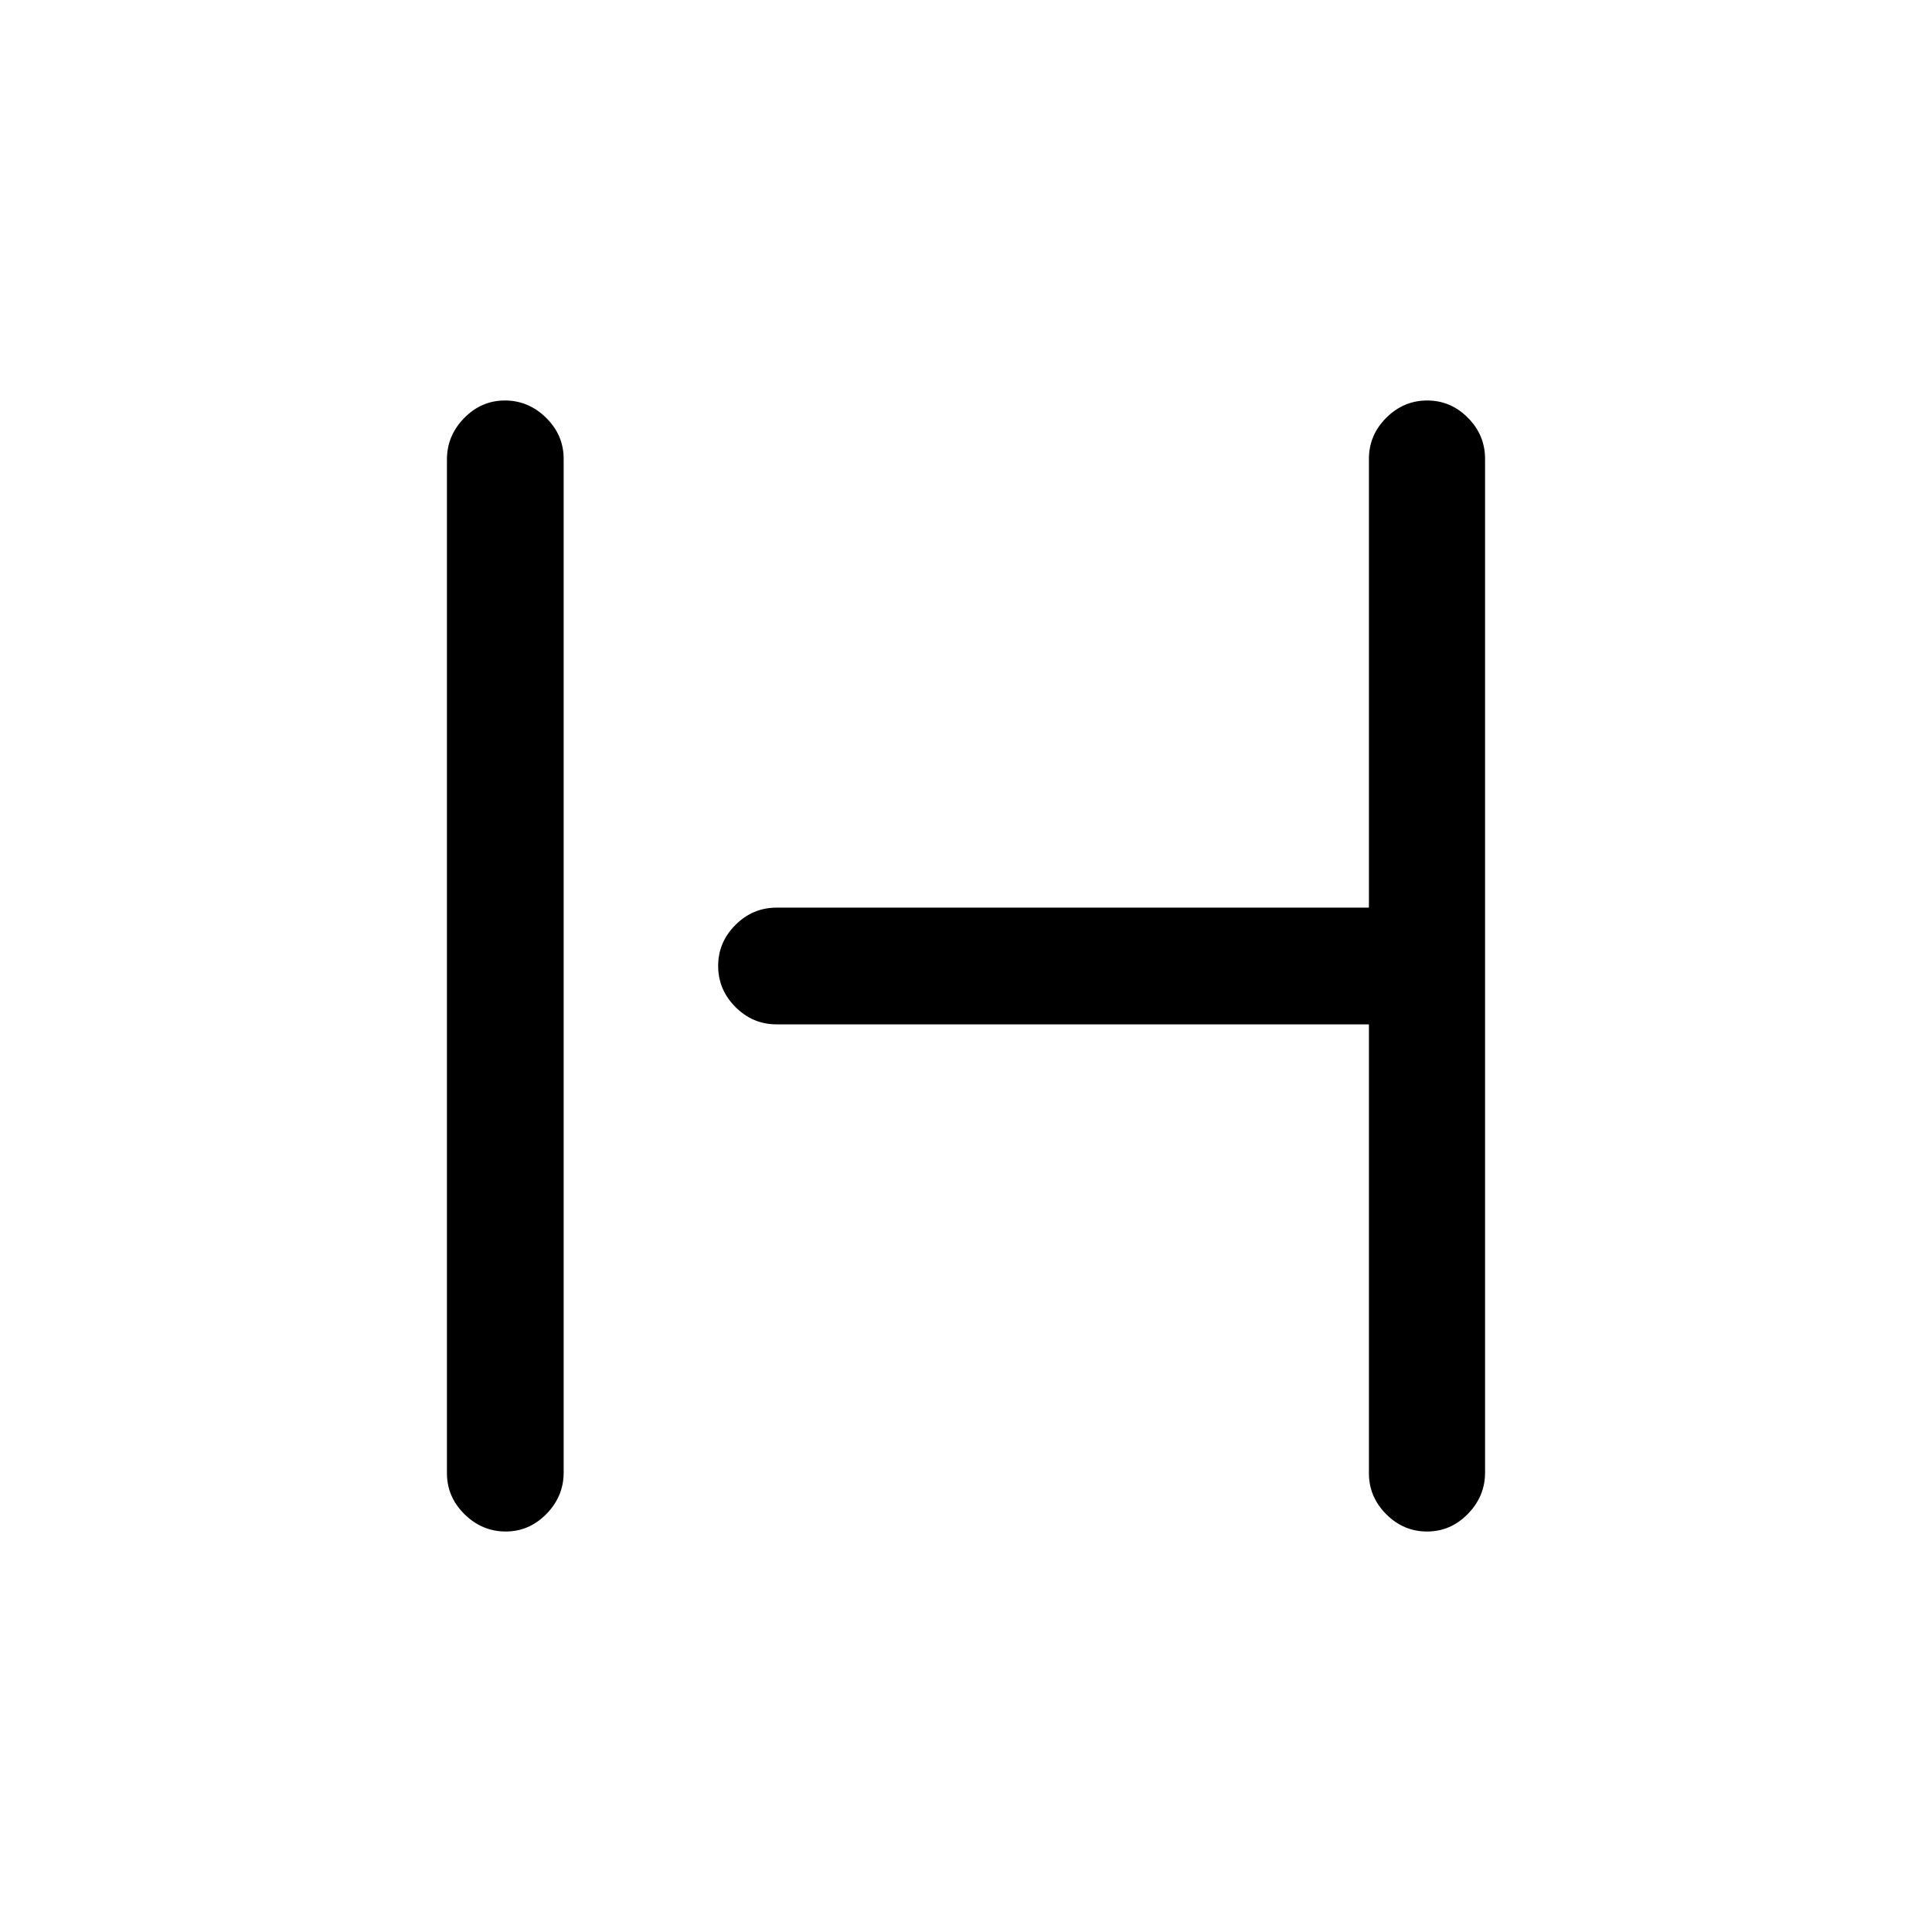 <svg xmlns="http://www.w3.org/2000/svg" height="20" viewBox="0 -960 960 960" width="20"><path d="M251.26-199q-11.72 0-20.45-8.59-8.73-8.6-8.73-20.39v-503.73q0-11.79 8.54-20.54 8.55-8.75 20.27-8.75 11.73 0 20.46 8.59 8.73 8.6 8.73 20.39v503.73q0 11.79-8.55 20.54T251.26-199Zm457.85 0q-11.73 0-20.31-8.6-8.59-8.6-8.59-20.4v-223H385.87q-11.81 0-20.42-8.61-8.6-8.61-8.6-20.42 0-11.81 8.6-20.39 8.61-8.58 20.42-8.58h294.34v-223q0-11.8 8.61-20.4 8.62-8.6 20.34-8.6t20.24 8.59q8.52 8.6 8.52 20.39v503.73q0 11.79-8.54 20.54-8.55 8.75-20.27 8.75Z"/></svg>